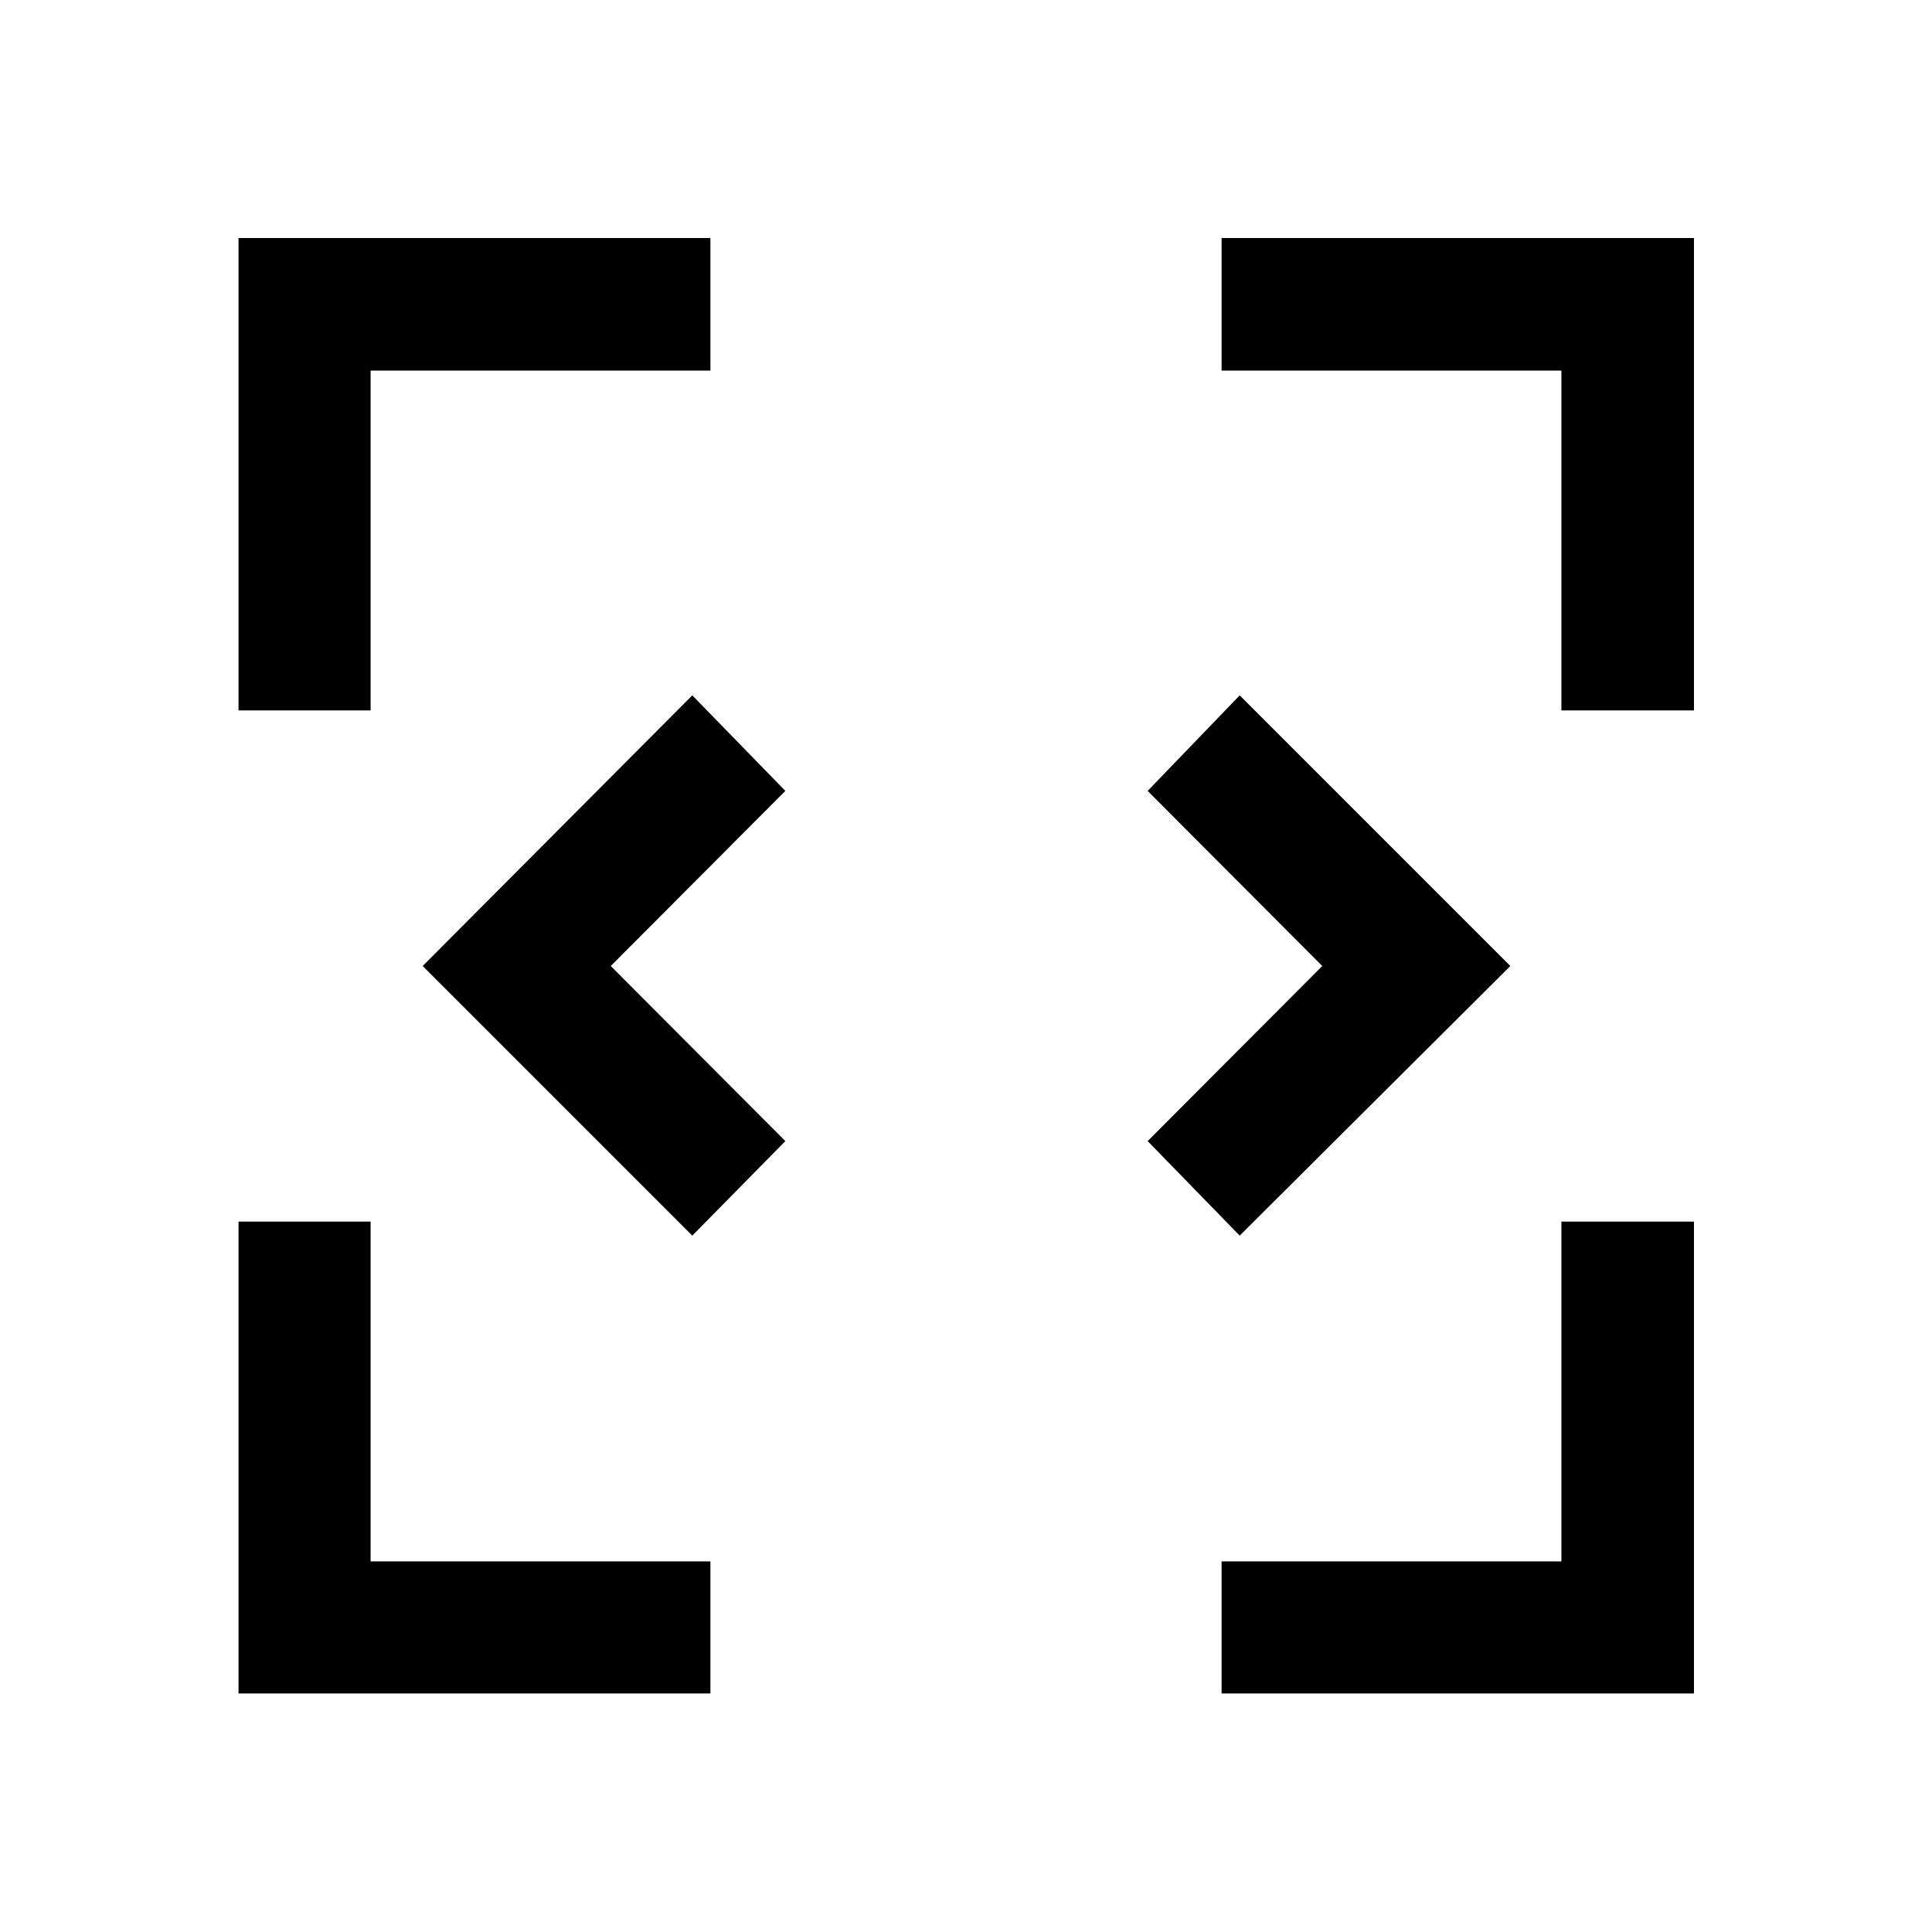<svg xmlns="http://www.w3.org/2000/svg" height="48" viewBox="0 96 960 960" width="48"><path d="M118.522 937.478V703h65.63v168.848H353v65.63H118.522Zm488.478 0v-65.63h168.848V703h65.87v234.478H607Zm-263-227.5L210.022 576 344 441.522 390.239 489l-86.761 87 86.761 87L344 709.978Zm272 0L570.261 663l86.761-87-86.761-87L616 441.522 750.478 576 616 709.978ZM118.522 449V214.282H353v65.87H184.152V449h-65.63Zm657.326 0V280.152H607v-65.87h234.718V449h-65.87Z"/></svg>